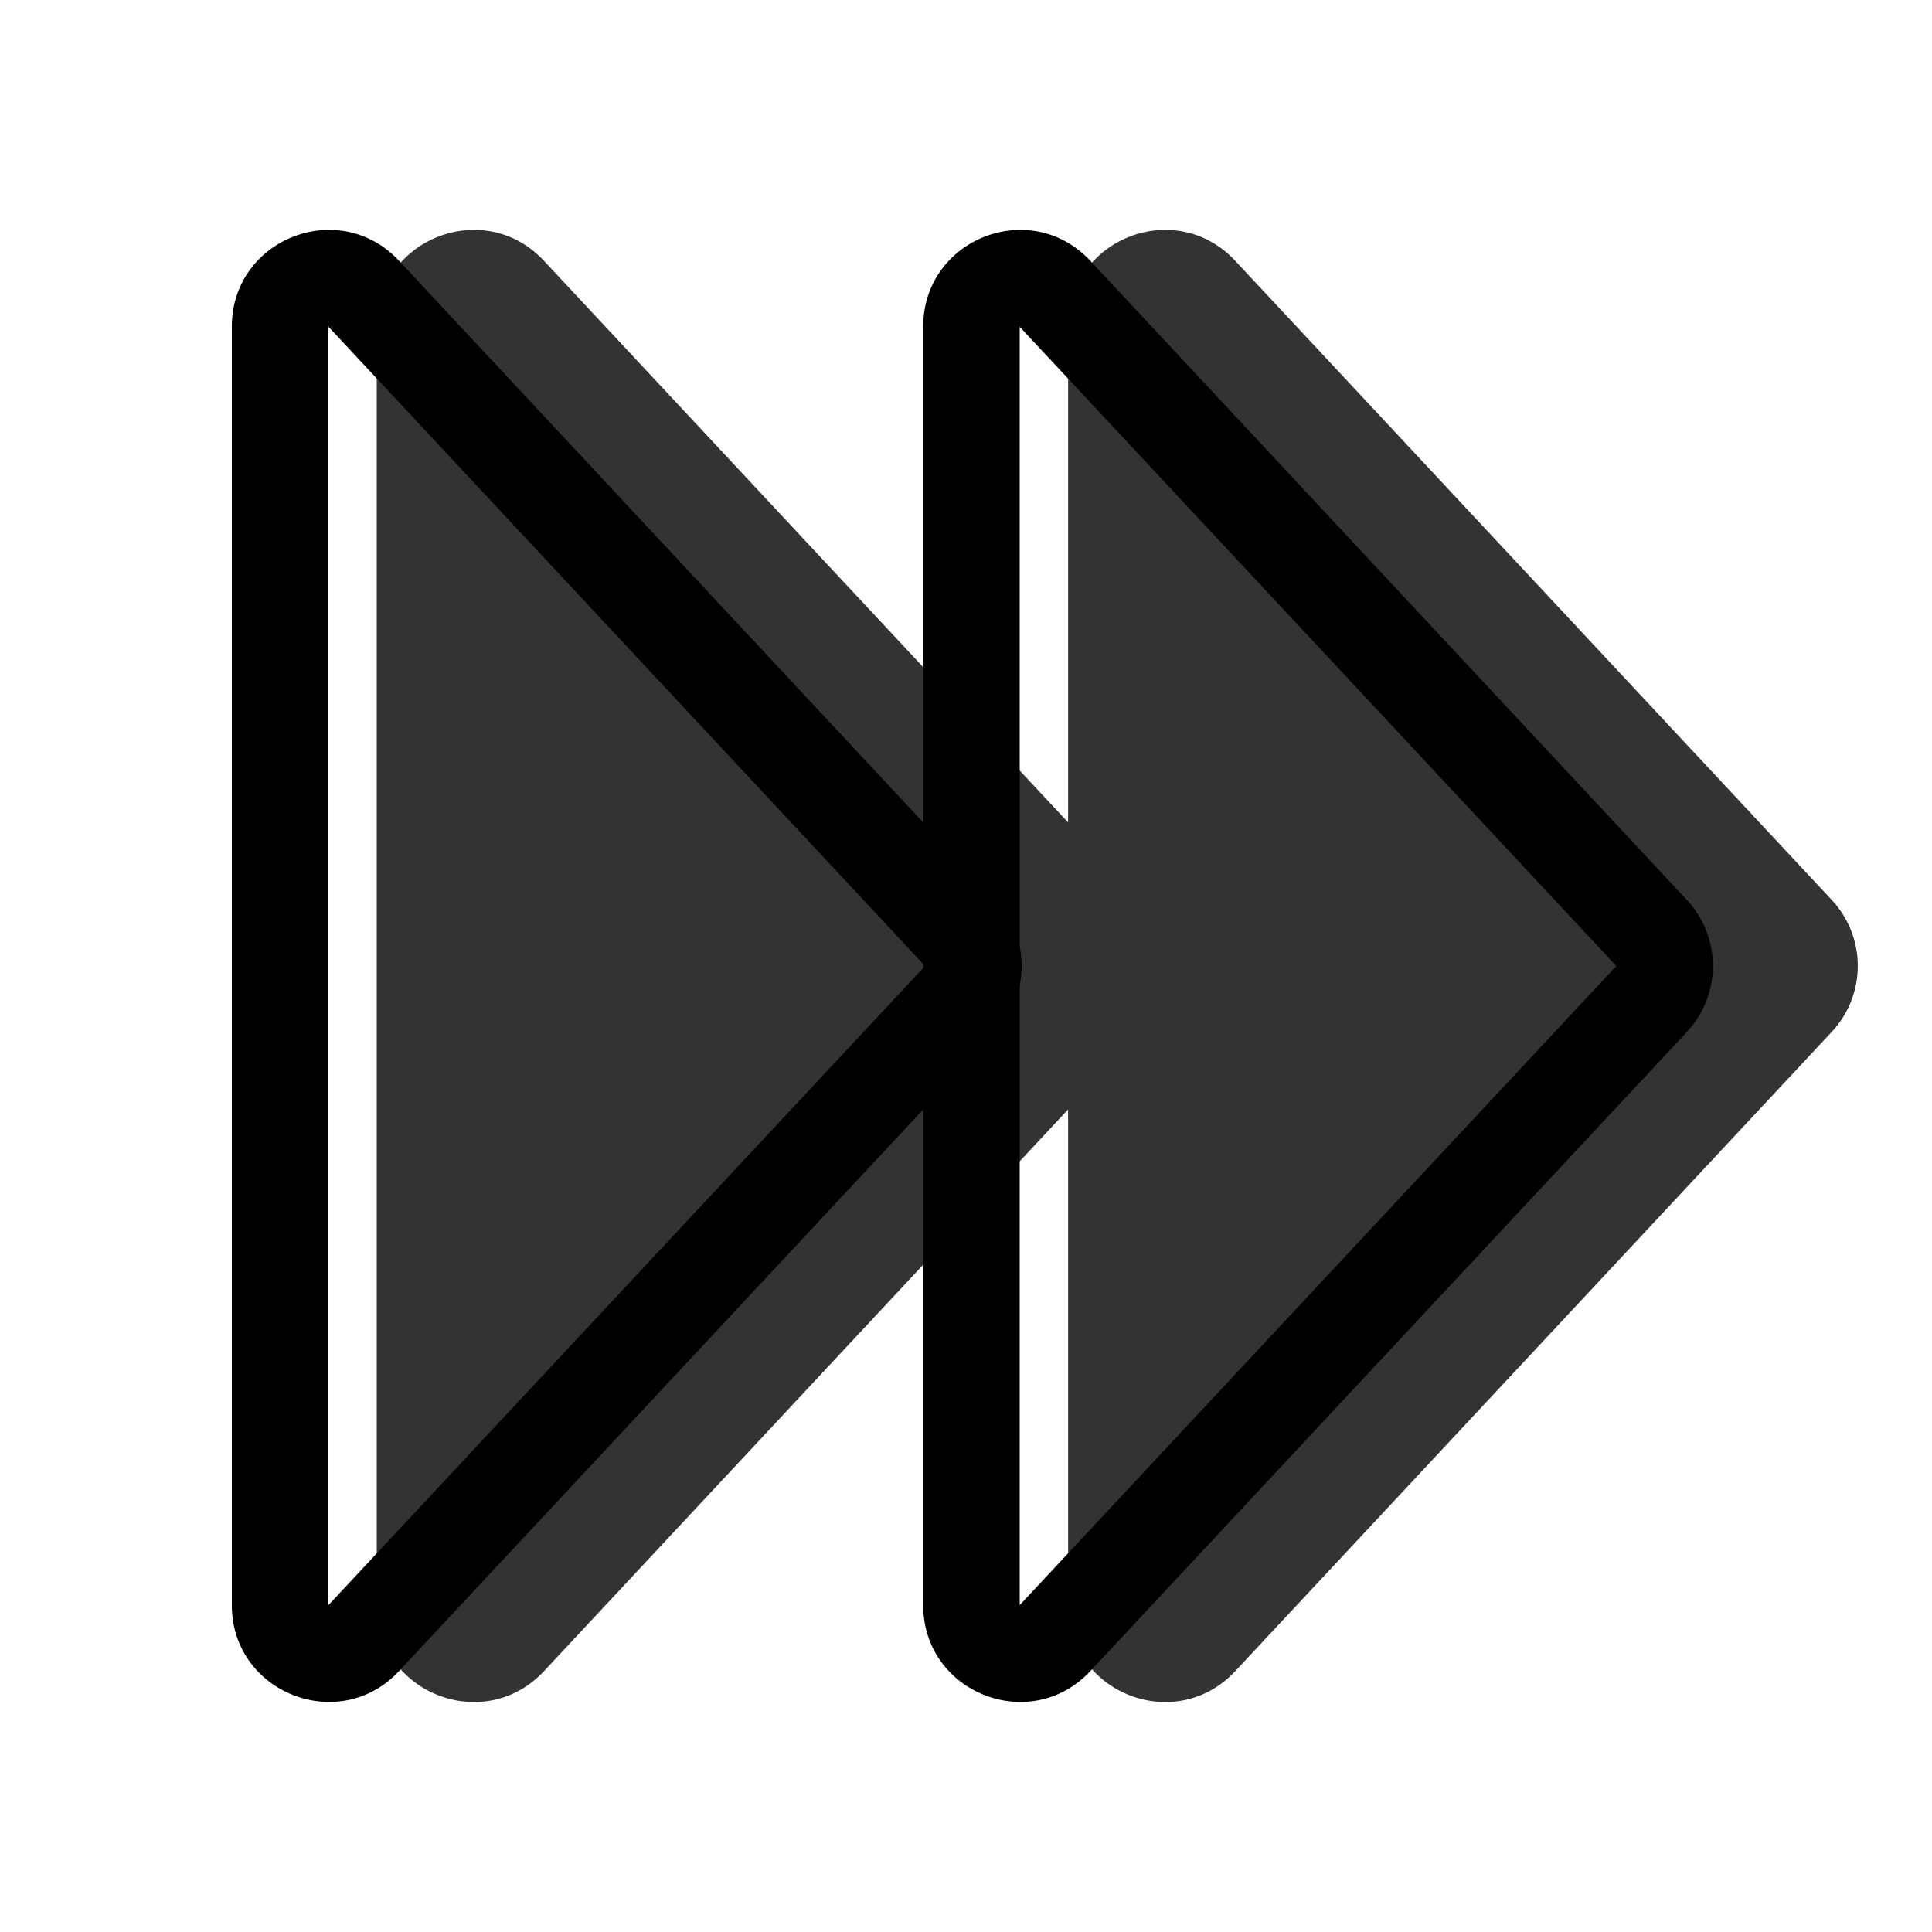 <svg xmlns="http://www.w3.org/2000/svg" xmlns:xlink="http://www.w3.org/1999/xlink" width="20" height="20" viewBox="0 0 20 20"><g fill="currentColor"><g opacity=".8"><path d="M11.807 9.317a1 1 0 0 1 0 1.364L5.631 17.3c-.62.663-1.731.225-1.731-.683V3.382c0-.908 1.112-1.346 1.731-.682l6.176 6.617Z"/><path d="M18.963 9.317a1 1 0 0 1 0 1.364L12.787 17.3c-.62.663-1.73.225-1.73-.683V3.382c0-.908 1.11-1.346 1.73-.682l6.176 6.617Z"/></g><path fill-rule="evenodd" d="M3.4 16.616L9.576 10L3.4 3.382v13.234Zm6.907-5.934a1 1 0 0 0 0-1.365L4.131 2.7c-.62-.664-1.731-.226-1.731.682v13.234c0 .908 1.112 1.346 1.731.683l6.176-6.617Z" clip-rule="evenodd"/><path fill-rule="evenodd" d="M10.556 16.616L16.732 10l-6.176-6.617v13.234Zm6.907-5.934a1 1 0 0 0 0-1.365L11.287 2.7c-.62-.664-1.73-.226-1.73.682v13.234c0 .908 1.11 1.346 1.73.683l6.176-6.617Z" clip-rule="evenodd"/></g></svg>